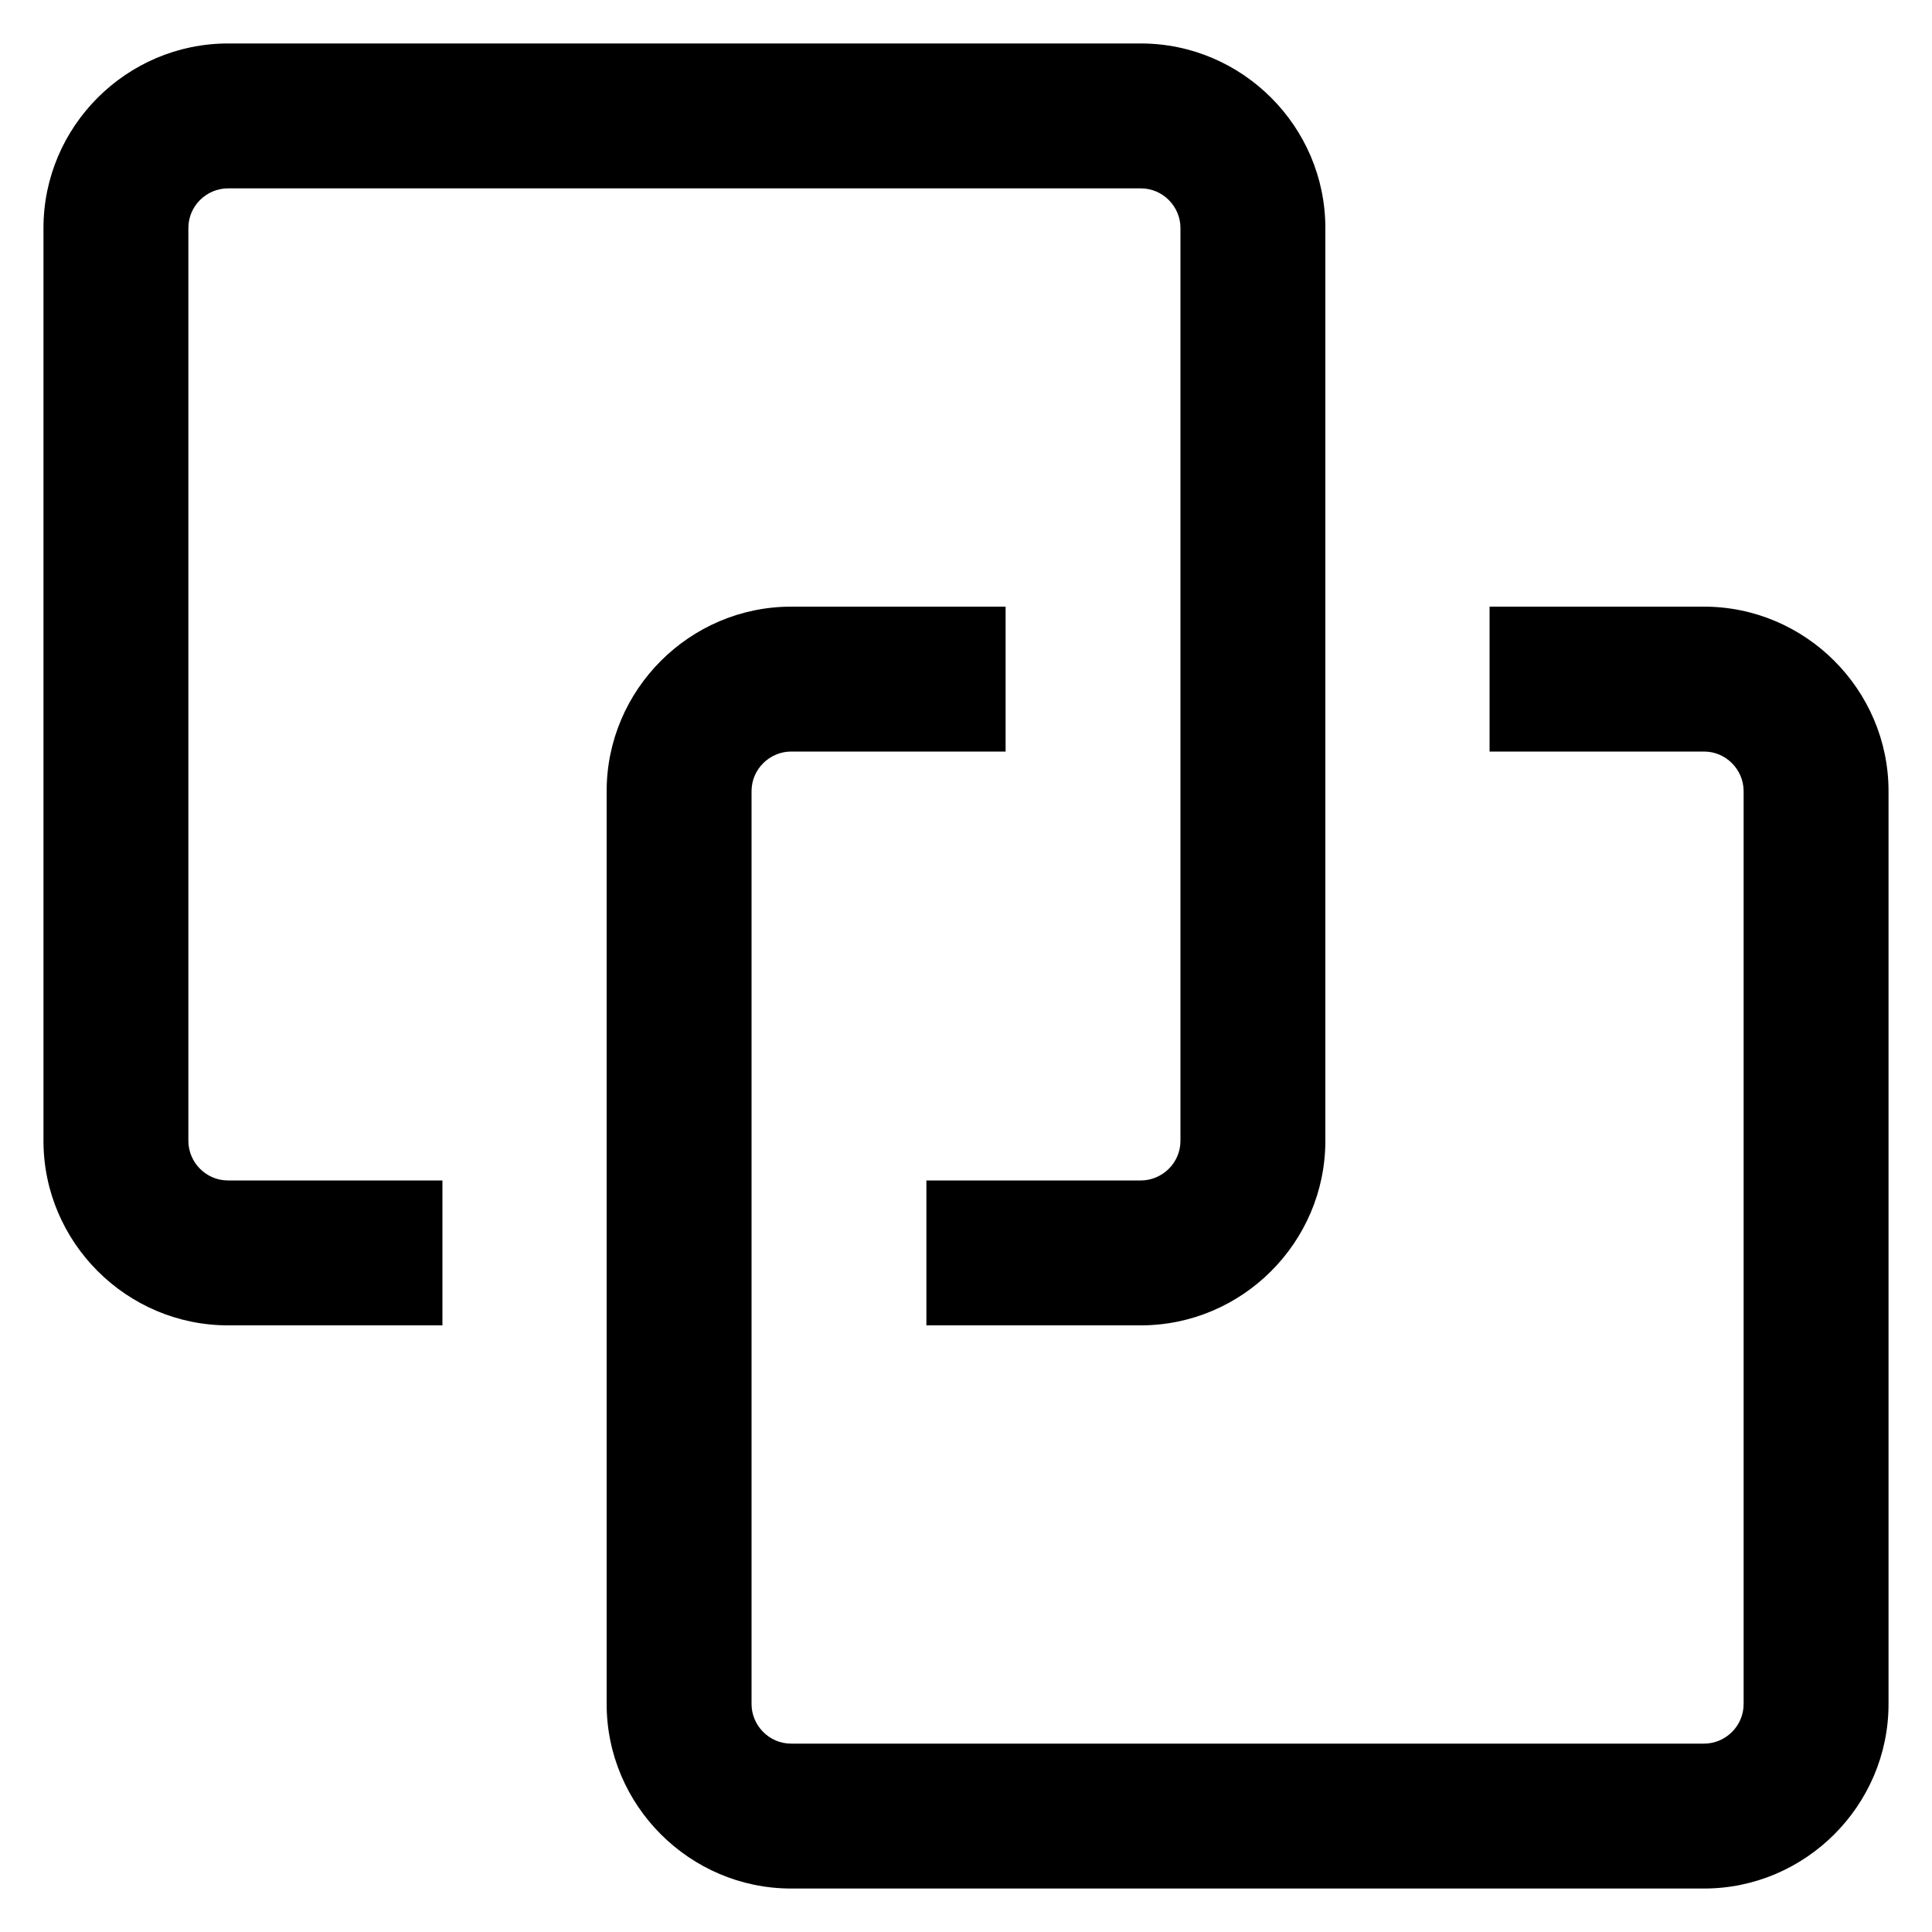 <?xml version="1.0" standalone="no"?><!DOCTYPE svg PUBLIC "-//W3C//DTD SVG 1.1//EN" "http://www.w3.org/Graphics/SVG/1.1/DTD/svg11.dtd"><svg t="1622093409931" class="icon" viewBox="0 0 1024 1024" version="1.1" xmlns="http://www.w3.org/2000/svg" p-id="3838" xmlns:xlink="http://www.w3.org/1999/xlink" width="200" height="200"><defs><style type="text/css"></style></defs><path d="M604.672 702.464H491.008v-76.8h113.664c11.264 0 20.992-9.216 20.992-20.992V120.832c0-11.264-9.216-20.992-20.992-20.992H120.832c-11.264 0-20.992 9.216-20.992 20.992v483.84c0 11.264 9.216 20.992 20.992 20.992h113.664v76.8H120.832c-53.76 0-97.792-44.032-97.792-97.792V120.832c0-53.76 44.032-97.792 97.792-97.792h483.84c53.76 0 97.792 44.032 97.792 97.792v483.84c0 53.76-44.032 97.792-97.792 97.792z" p-id="3839"></path><path d="M903.168 1000.96H419.328c-53.76 0-97.792-44.032-97.792-97.792V419.328c0-53.76 44.032-97.792 97.792-97.792h113.664v76.8H419.328c-11.264 0-20.992 9.216-20.992 20.992v483.84c0 11.264 9.216 20.992 20.992 20.992h483.84c11.264 0 20.992-9.216 20.992-20.992V419.328c0-11.264-9.216-20.992-20.992-20.992h-113.664v-76.8h113.664c53.76 0 97.792 44.032 97.792 97.792v483.84c0 53.76-44.032 97.792-97.792 97.792z" p-id="3840"></path></svg>